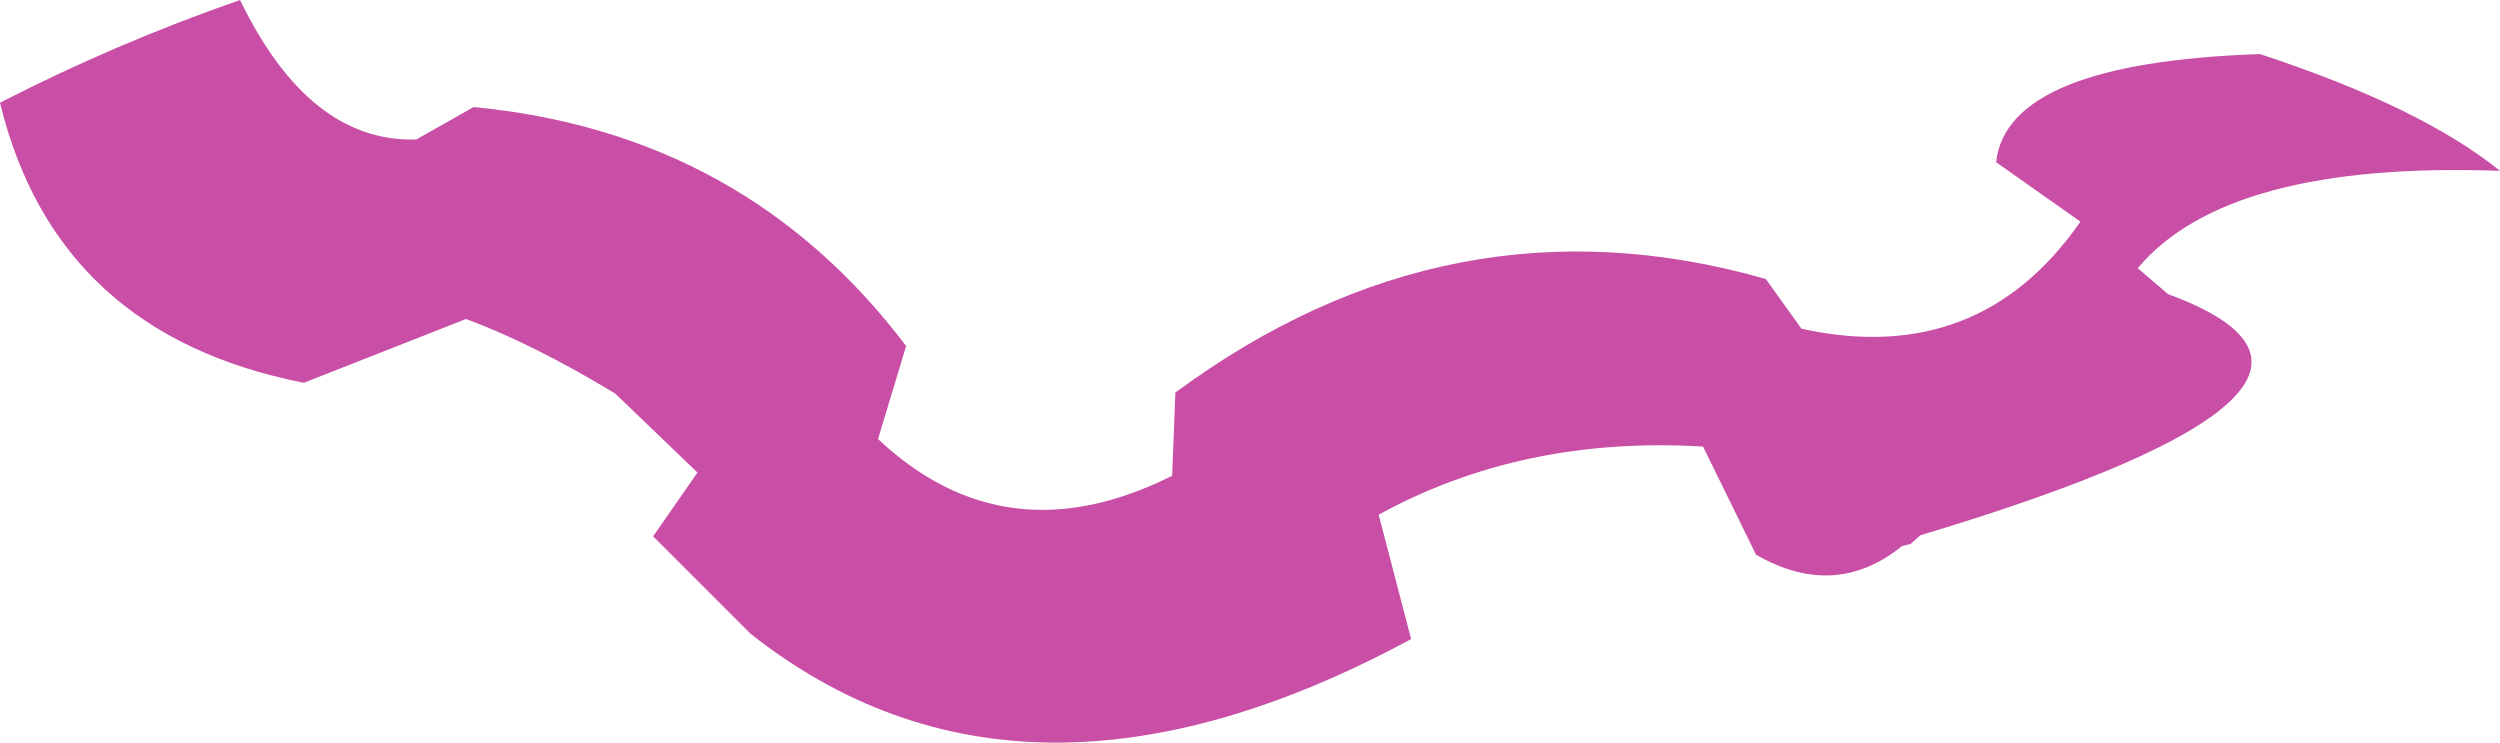 <?xml version="1.0" encoding="UTF-8" standalone="no"?>
<svg xmlns:xlink="http://www.w3.org/1999/xlink" height="34.35px" width="115.6px" xmlns="http://www.w3.org/2000/svg">
  <g transform="matrix(1.0, 0.0, 0.0, 1.0, 57.8, 17.15)">
    <path d="M46.7 -14.65 Q54.15 -12.2 57.8 -9.25 45.2 -9.7 41.05 -4.75 L42.45 -3.55 Q54.0 0.7 31.0 7.6 L30.55 8.0 30.15 8.1 Q27.05 10.6 23.4 8.5 L20.95 3.5 Q12.6 3.0 5.95 6.65 L7.45 12.4 Q-10.5 22.1 -23.1 12.15 L-27.6 7.65 -25.55 4.7 -29.35 1.05 Q-33.15 -1.25 -36.25 -2.4 L-43.75 0.55 Q-55.2 -1.7 -57.8 -12.4 -52.45 -15.15 -46.7 -17.15 -43.5 -10.55 -38.55 -10.7 L-35.9 -12.2 Q-23.35 -11.0 -15.9 -1.15 L-17.2 3.15 Q-11.3 8.7 -3.6 4.85 L-3.45 1.0 Q9.3 -8.4 23.85 -4.25 L25.5 -1.95 Q33.7 -0.15 38.4 -6.9 L34.5 -9.65 Q35.0 -14.25 46.7 -14.65" fill="#c94fa6" fill-rule="evenodd" stroke="none"/>
  </g>
</svg>
